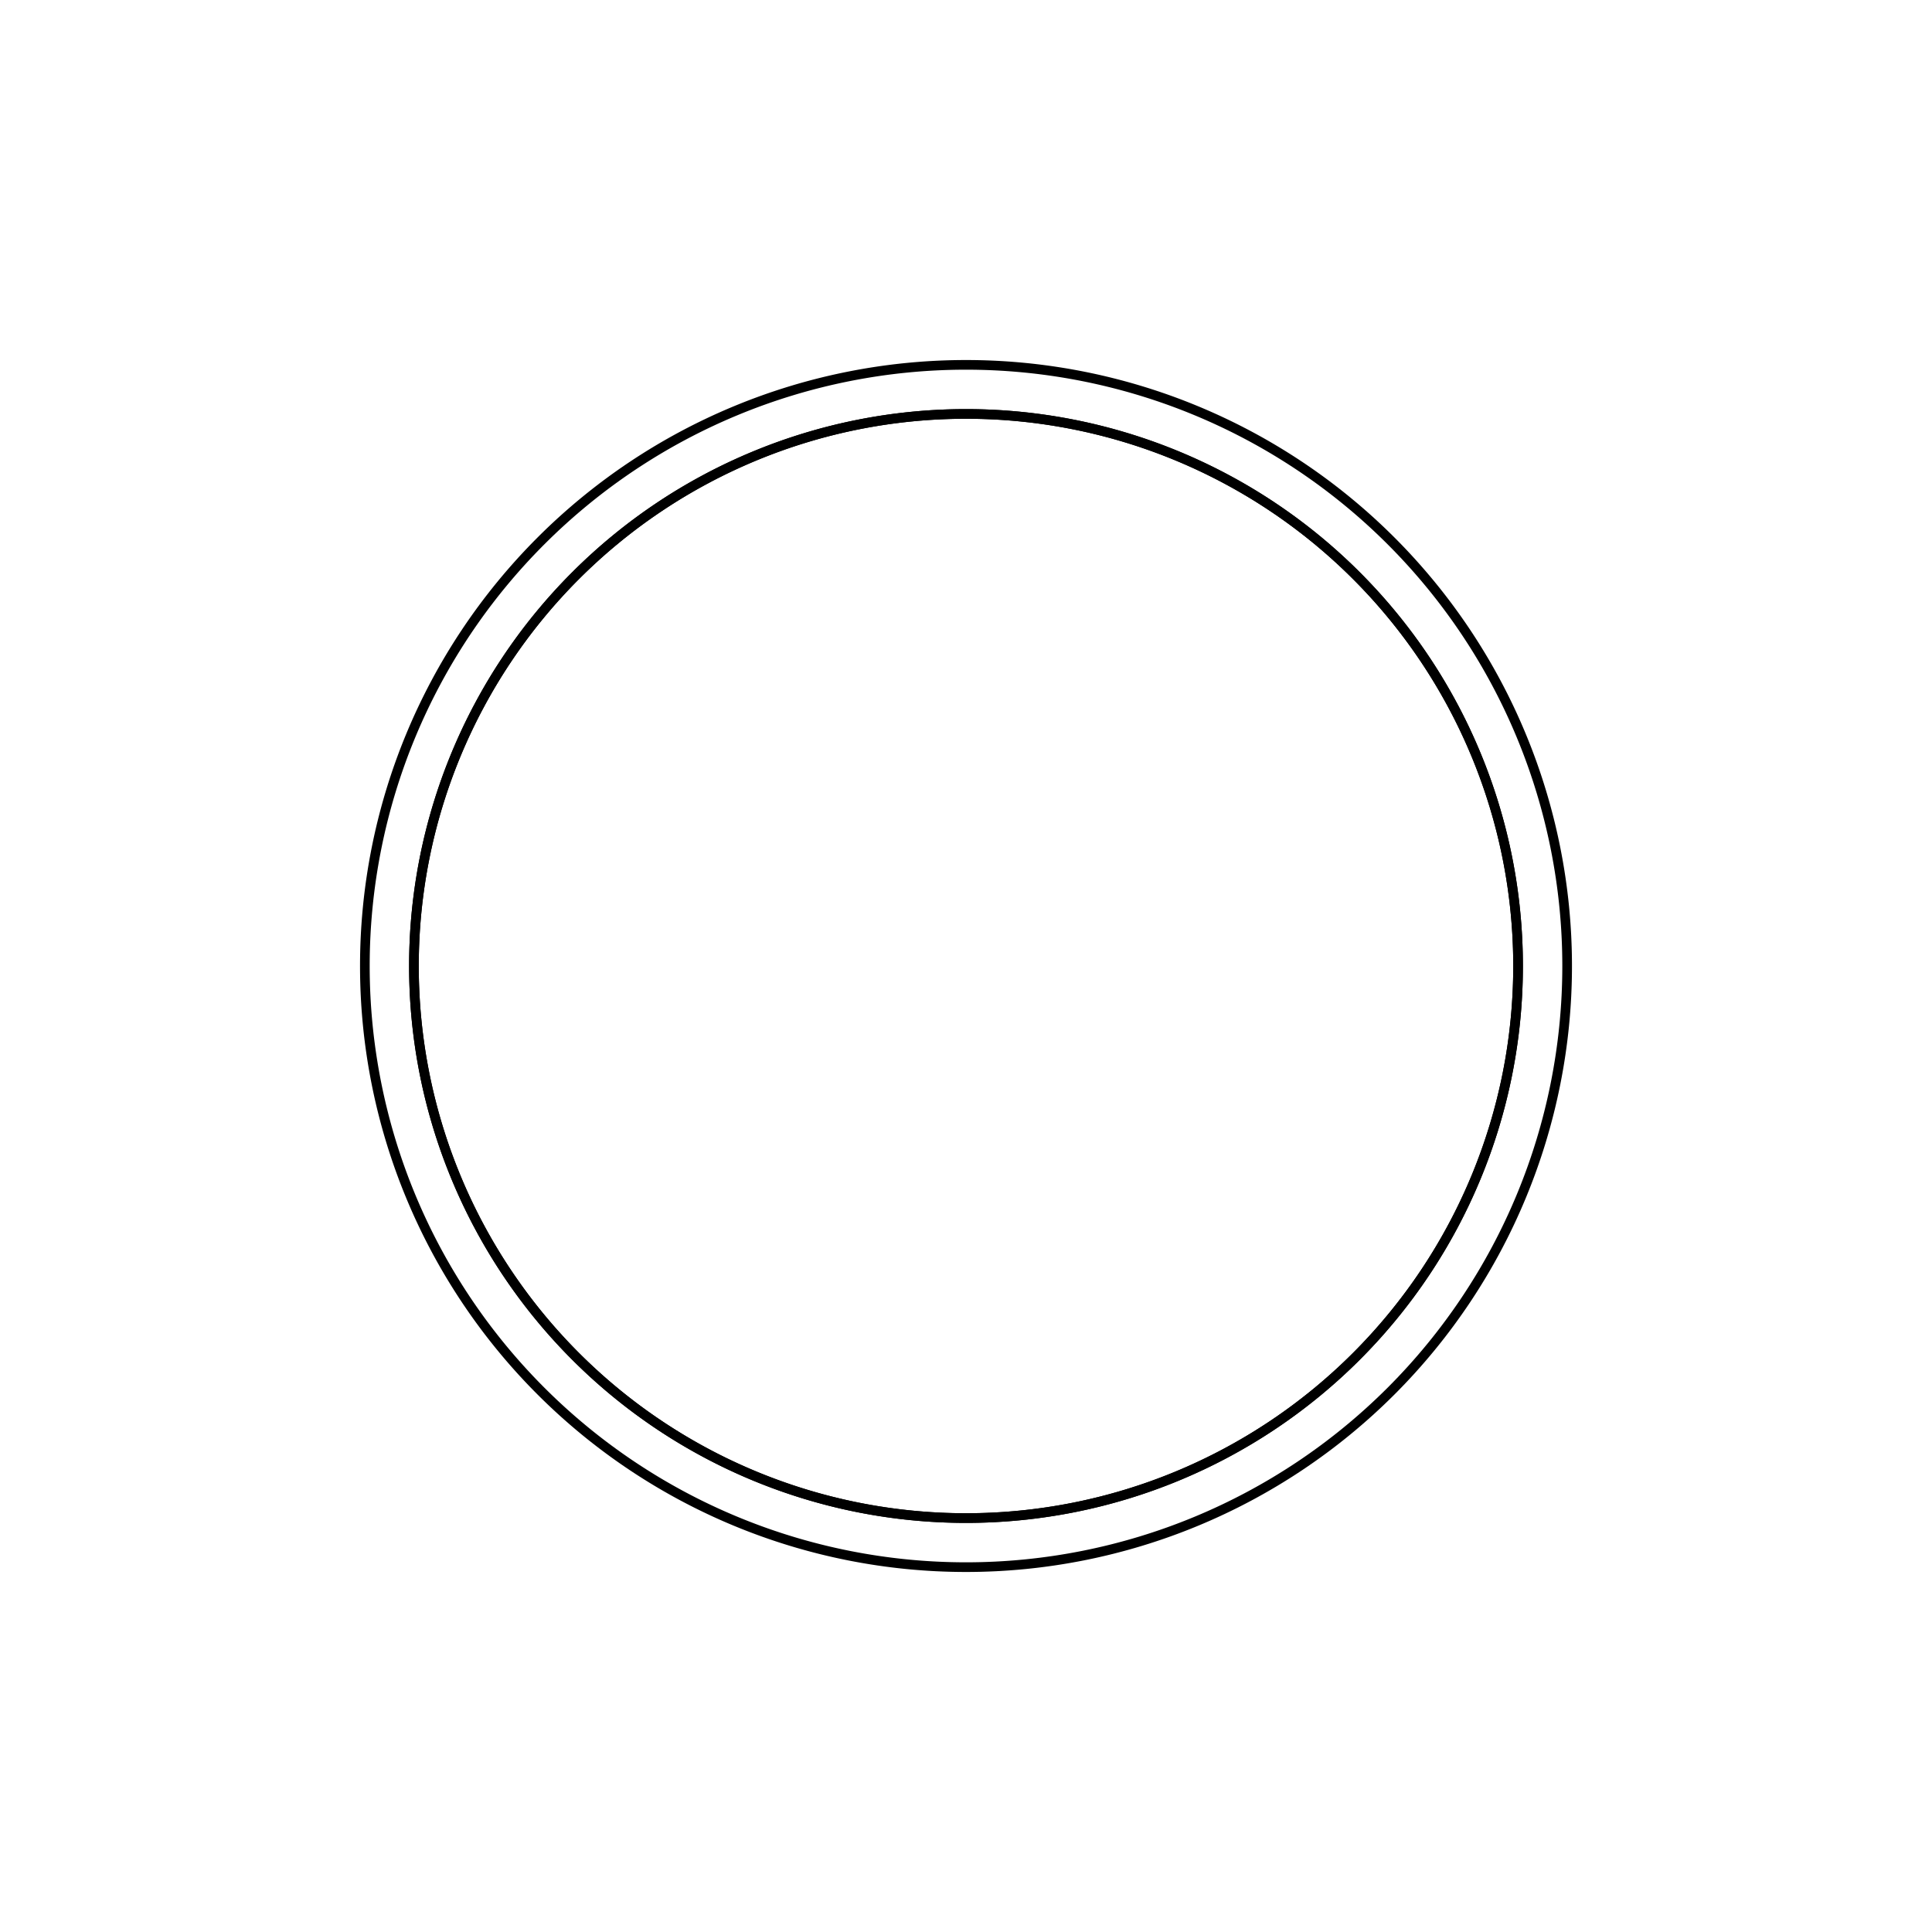 <svg version='1.1' x='0px' y='0px' viewBox='-10 -10 20 20' xmlns='http://www.w3.org/2000/svg'><style>path{stroke:black; stroke-width: 0.1; fill: transparent}</style><path d='M6.223,0,A6.223,6.223,0,0,1,-6.223,7.620977031093979e-16,A6.223,6.223,0,0,1,6.223,-1.5241954062187959e-15,Z'/>
<path d='M5.715,0,A5.715,5.715,0,0,1,-5.715,6.998856457127123e-16,A5.715,5.715,0,0,1,5.715,-1.3997712914254245e-15,Z'/>
<path d='M5.715,0,A5.715,5.715,0,0,1,-5.715,6.998856457127123e-16,A5.715,5.715,0,0,1,5.715,-1.3997712914254245e-15,Z'/></svg>